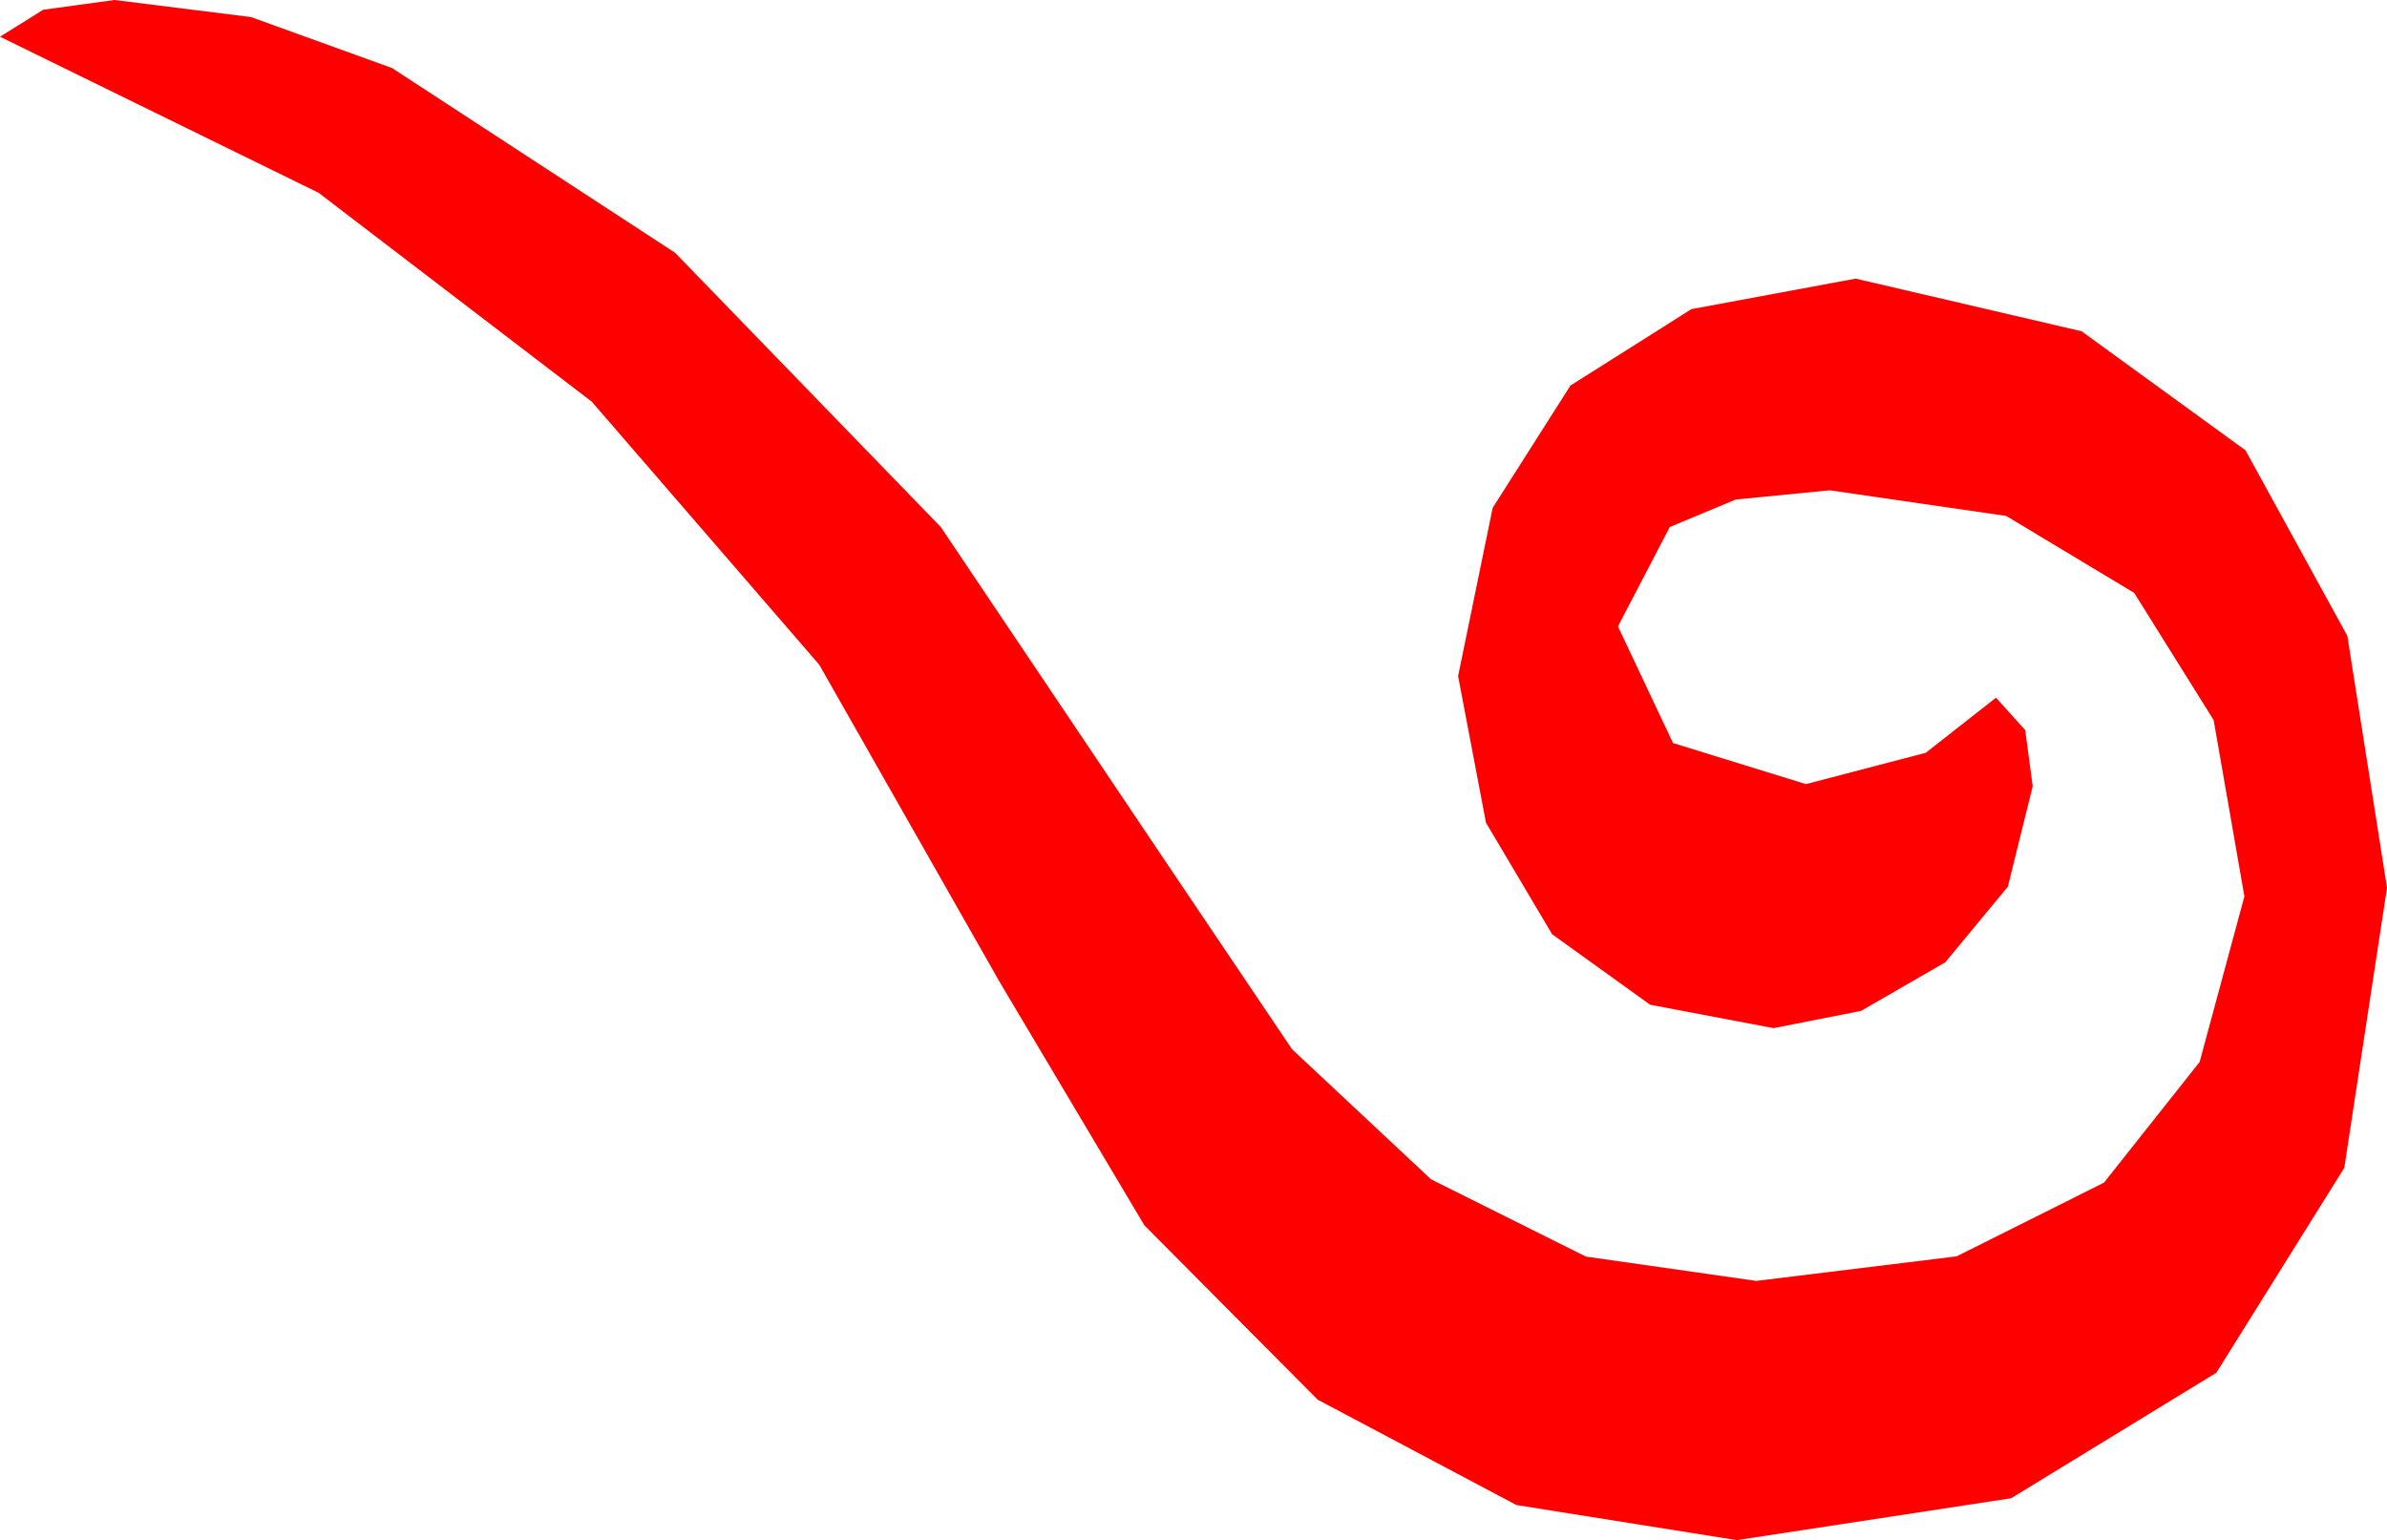 <?xml version="1.0" encoding="utf-8"?>
<!DOCTYPE svg PUBLIC "-//W3C//DTD SVG 1.1//EN" "http://www.w3.org/Graphics/SVG/1.1/DTD/svg11.dtd">
<svg width="32.373" height="20.889" xmlns="http://www.w3.org/2000/svg" xmlns:xlink="http://www.w3.org/1999/xlink" xmlns:xml="http://www.w3.org/XML/1998/namespace" version="1.1">
  <g>
    <g>
      <path style="fill:#FF0000;fill-opacity:1" d="M1.553,0L3.402,0.231 5.317,0.923 9.155,3.428 12.759,7.148 15.85,11.748 17.523,14.231 19.409,15.996 21.508,17.043 23.818,17.373 26.536,17.04 28.535,16.04 29.832,14.403 30.439,12.158 30.022,9.767 28.945,8.042 27.209,6.998 24.814,6.65 23.54,6.775 22.646,7.148 21.943,8.496 22.69,10.078 24.492,10.635 26.118,10.21 27.07,9.463 27.466,9.902 27.568,10.664 27.231,12.026 26.382,13.052 25.239,13.711 24.053,13.945 22.379,13.627 21.05,12.671 20.153,11.158 19.775,9.17 20.244,6.888 21.299,5.229 22.939,4.193 25.166,3.779 28.231,4.493 30.454,6.108 31.835,8.624 32.373,12.041 31.794,15.839 30.059,18.618 27.275,20.321 23.555,20.889 20.566,20.413 17.871,18.984 15.52,16.619 13.564,13.33 11.111,9.016 8.027,5.449 4.321,2.615 0,0.498 0.586,0.132 1.553,0z" />
    </g>
  </g>
</svg>